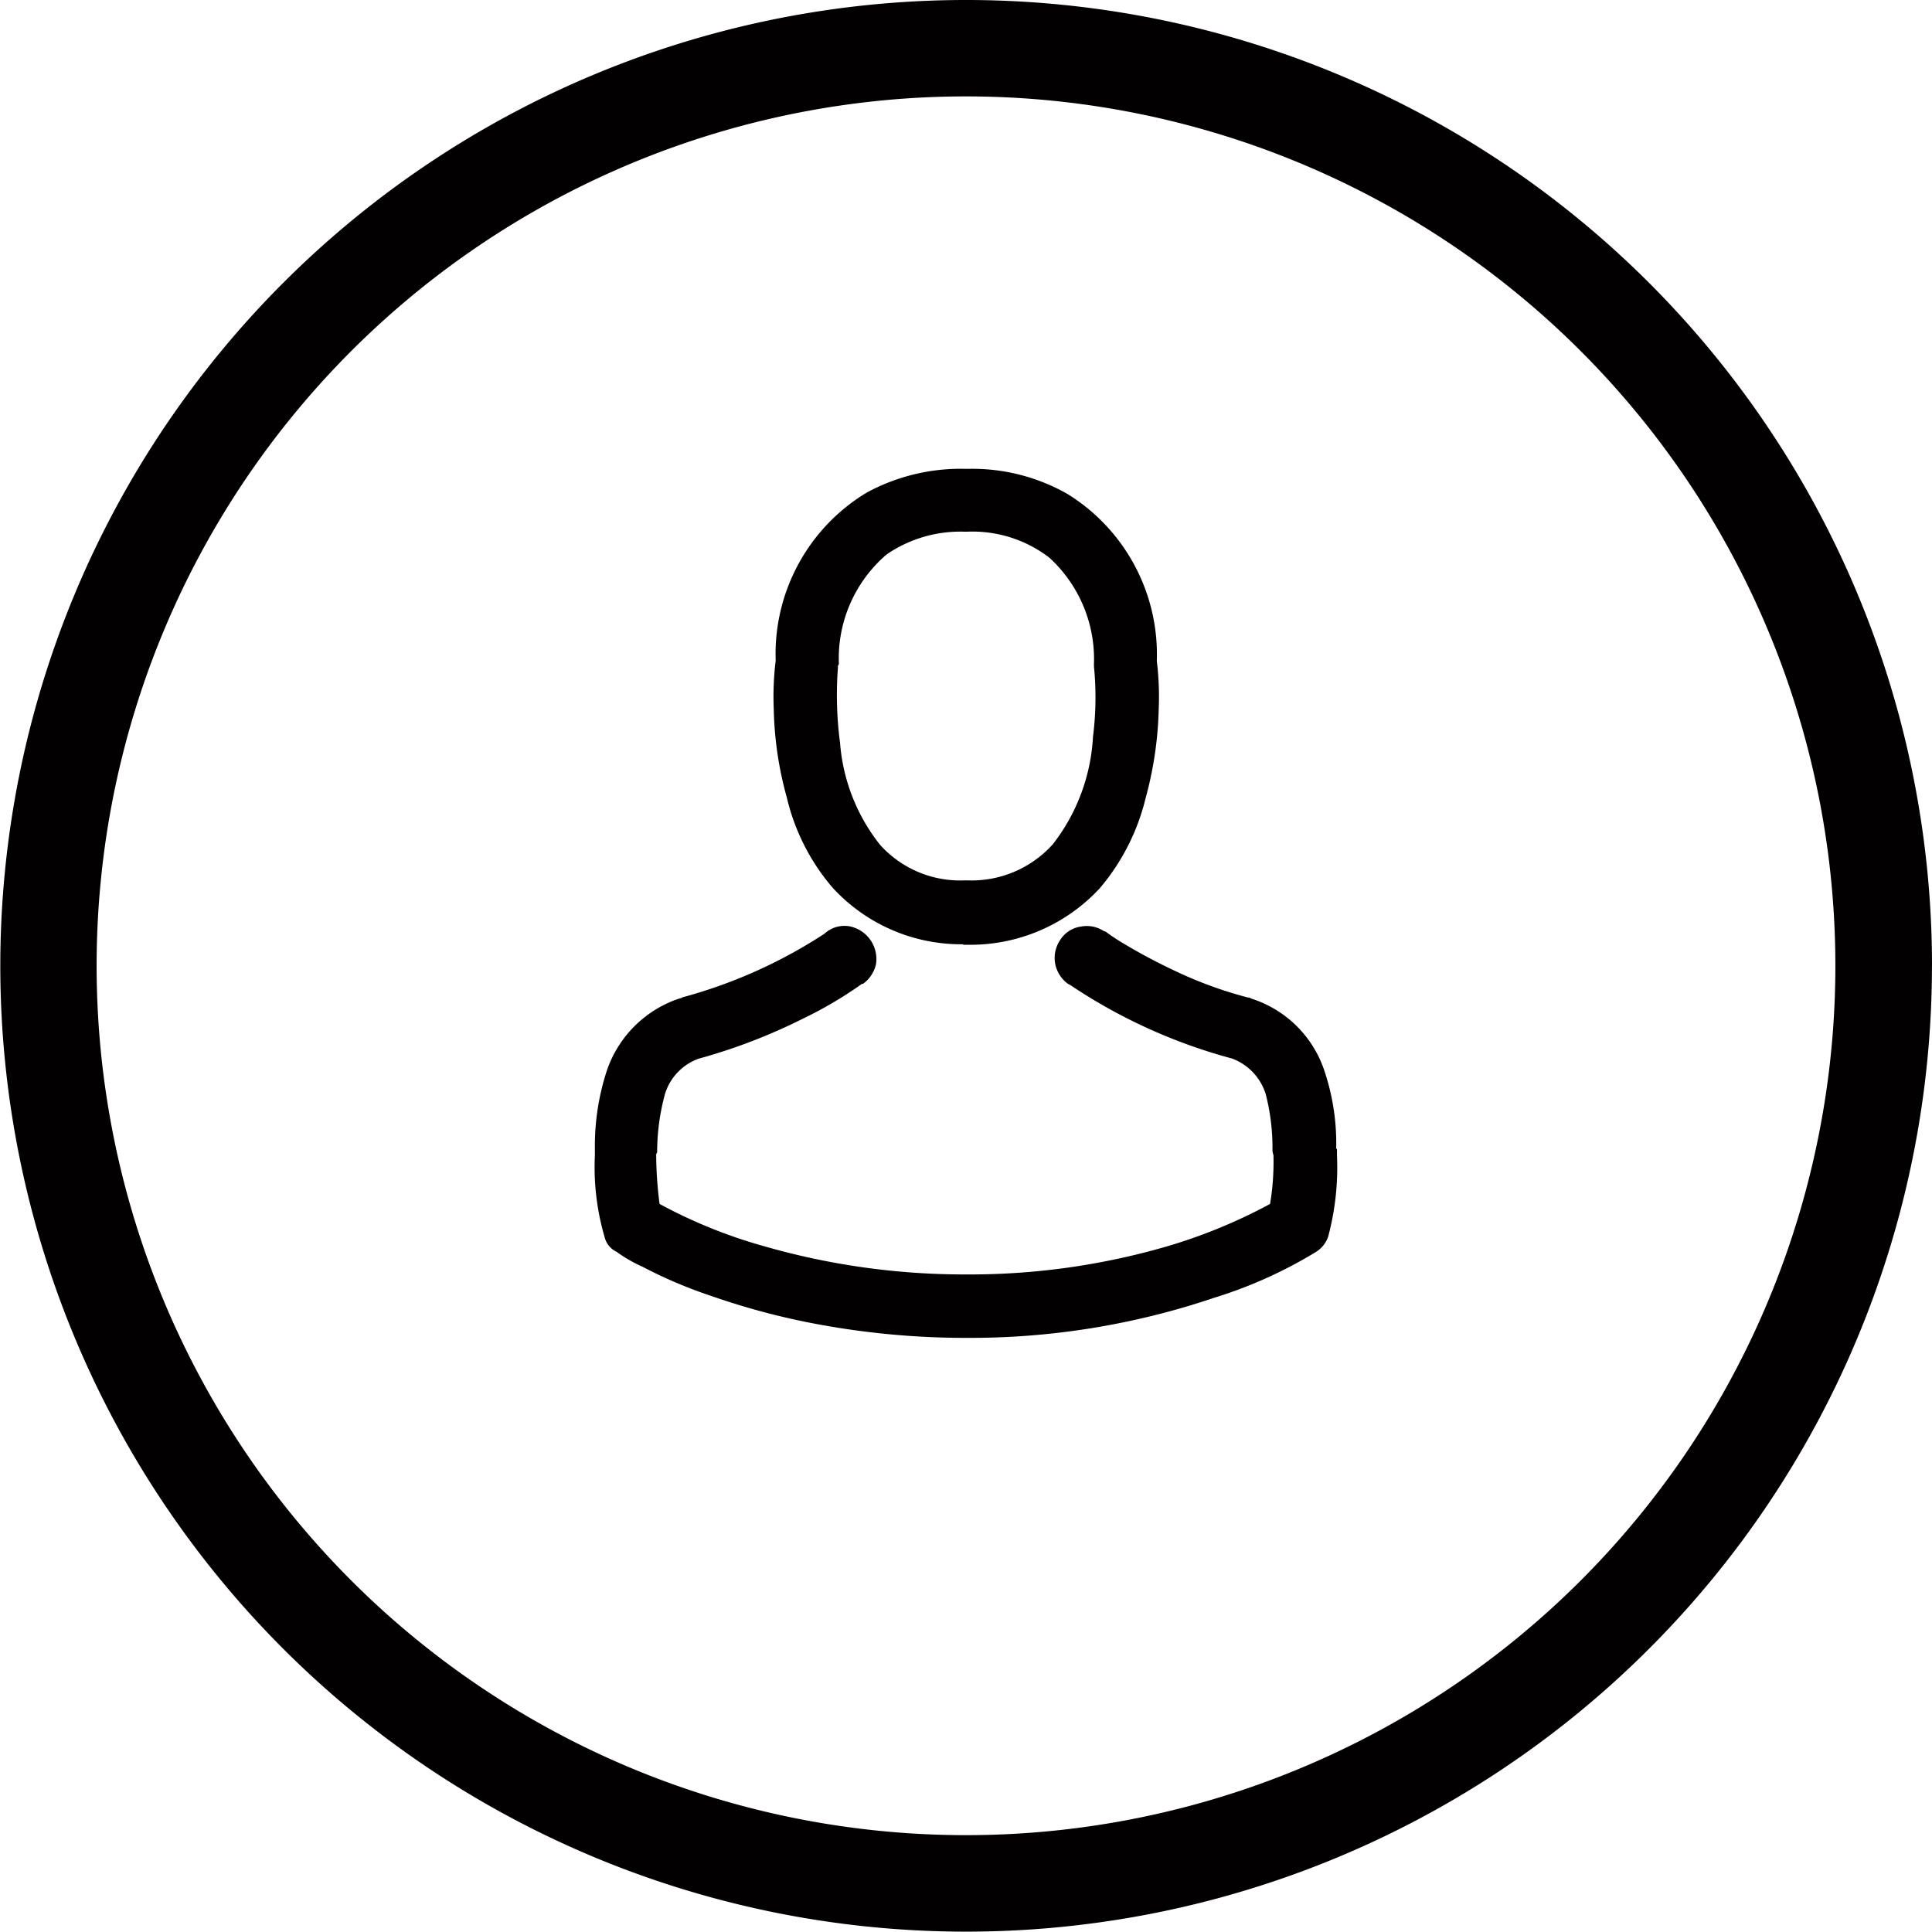 <svg xmlns="http://www.w3.org/2000/svg" width="43.408" height="43.408" viewBox="0 0 43.408 43.408"><g id="Group_469" data-name="Group 469" transform="translate(-1066.097 -4910.337)"><path id="Path_39" data-name="Path 39" d="M1127.237,3721.7h0a19.533,19.533,0,1,1-19.533-19.534A19.535,19.535,0,0,1,1127.237,3721.7Zm2.17,0h0a21.7,21.7,0,1,1-21.7-21.7A21.7,21.7,0,0,1,1129.408,3721.7Z" transform="translate(-19.903 1210.337)" fill="#020000" fill-rule="evenodd"></path><path id="Path_40" data-name="Path 40" d="M1114.989,3724.989v.142a6.014,6.014,0,0,1-.2,1.834.66.66,0,0,1-.271.336,10.116,10.116,0,0,1-2.29,1.031,17.109,17.109,0,0,1-5.567.9,18.2,18.2,0,0,1-3.266-.293,16.082,16.082,0,0,1-2.442-.641,10.352,10.352,0,0,1-1.563-.662,3.228,3.228,0,0,1-.586-.337.5.5,0,0,1-.271-.336,5.587,5.587,0,0,1-.217-1.833v-.152a5.435,5.435,0,0,1,.271-1.758,2.584,2.584,0,0,1,1.639-1.617.083.083,0,0,0,.054-.021,11.153,11.153,0,0,0,3.18-1.421l.054-.044a.663.663,0,0,1,.532-.13.749.749,0,0,1,.586.846.74.74,0,0,1-.293.445h-.022a9.076,9.076,0,0,1-1.324.781,12.8,12.8,0,0,1-2.344.9,1.223,1.223,0,0,0-.76.8,5,5,0,0,0-.174,1.248v.055l-.022.043a8.81,8.81,0,0,0,.076,1.118,11.282,11.282,0,0,0,2.366.955,16.27,16.27,0,0,0,4.514.629,15.866,15.866,0,0,0,4.515-.629,11.974,11.974,0,0,0,2.322-.955,5.775,5.775,0,0,0,.076-1.1.291.291,0,0,1-.022-.12,4.832,4.832,0,0,0-.152-1.248,1.246,1.246,0,0,0-.76-.8,12.167,12.167,0,0,1-3.614-1.639l-.076-.043a.733.733,0,0,1-.282-.456.722.722,0,0,1,.119-.532.655.655,0,0,1,.456-.293.705.705,0,0,1,.532.108h.022a4.5,4.5,0,0,0,.445.293,12.879,12.879,0,0,0,1.15.608,9.153,9.153,0,0,0,1.617.586h.022c.011,0,.022.011.044.022a2.542,2.542,0,0,1,1.638,1.606,5.146,5.146,0,0,1,.271,1.758v.011Zm-8.4-4.6a3.922,3.922,0,0,1-2.93-1.269,4.785,4.785,0,0,1-1.031-2.03,7.943,7.943,0,0,1-.293-1.975,6.711,6.711,0,0,1,.043-1.1,4.236,4.236,0,0,1,2.029-3.765,4.411,4.411,0,0,1,2.225-.543h.076a4.32,4.32,0,0,1,2.225.564,4.238,4.238,0,0,1,2.008,3.754,6.552,6.552,0,0,1,.043,1.075,8.283,8.283,0,0,1-.293,2,4.922,4.922,0,0,1-1.031,2.03,3.958,3.958,0,0,1-2.93,1.27h-.142Zm-2.767-4.558a4.2,4.2,0,0,0,.9,2.322,2.42,2.42,0,0,0,1.91.8h.043a2.454,2.454,0,0,0,1.932-.814,4.31,4.31,0,0,0,.9-2.409,7.066,7.066,0,0,0,.022-1.584v-.054a3.089,3.089,0,0,0-1-2.387,2.833,2.833,0,0,0-1.856-.586h-.043a2.932,2.932,0,0,0-1.758.51,3.073,3.073,0,0,0-1.074,2.463l-.022.043v.043a8.273,8.273,0,0,0,.043,1.649Z" transform="translate(-18.853 1211.164)" fill="#020000"></path></g></svg>